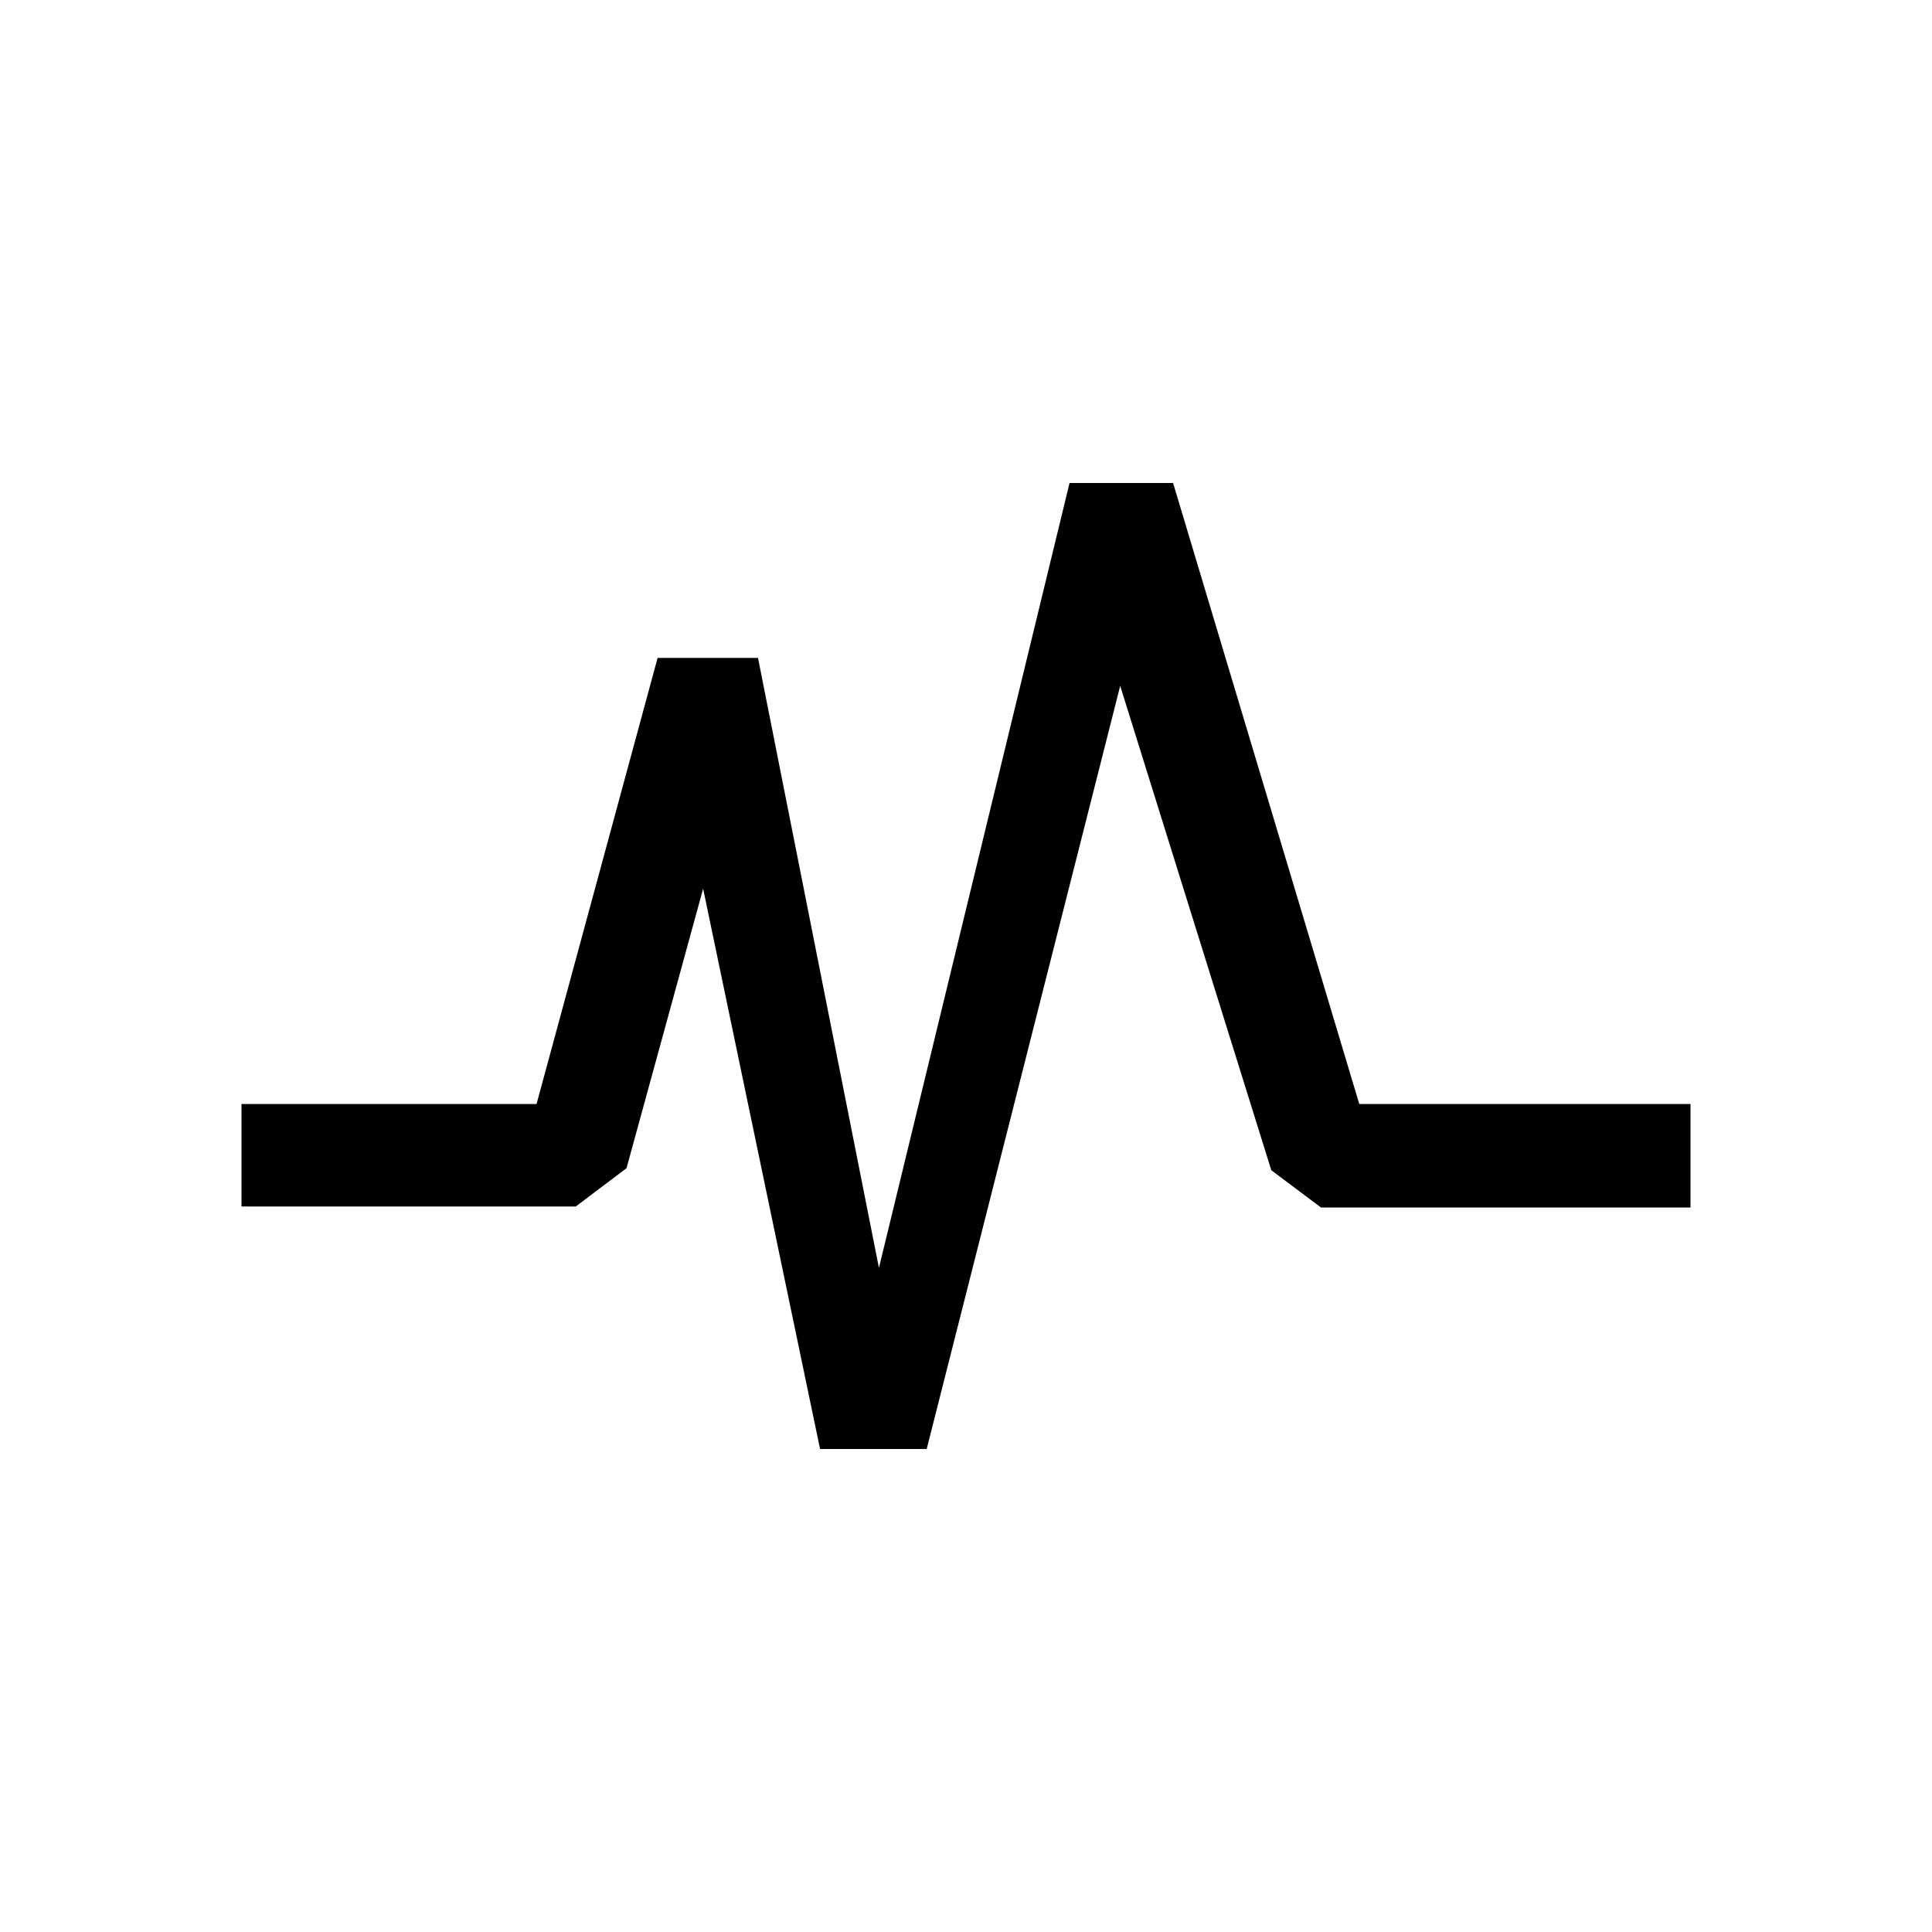 <svg xmlns="http://www.w3.org/2000/svg" viewBox="0 0 32 32" role="img">
  <title>Pulse</title>
  <path
    d="M22.514 18.286L19.43 8h-1.715l-3.157 13-2.003-10.103h-1.663l-2.005 7.389H4v1.697h5.537l.84-.634 1.269-4.629L13.583 24h1.766l3.205-12.64 2.503 8.023.823.617H28v-1.714h-5.486z" />
</svg>
